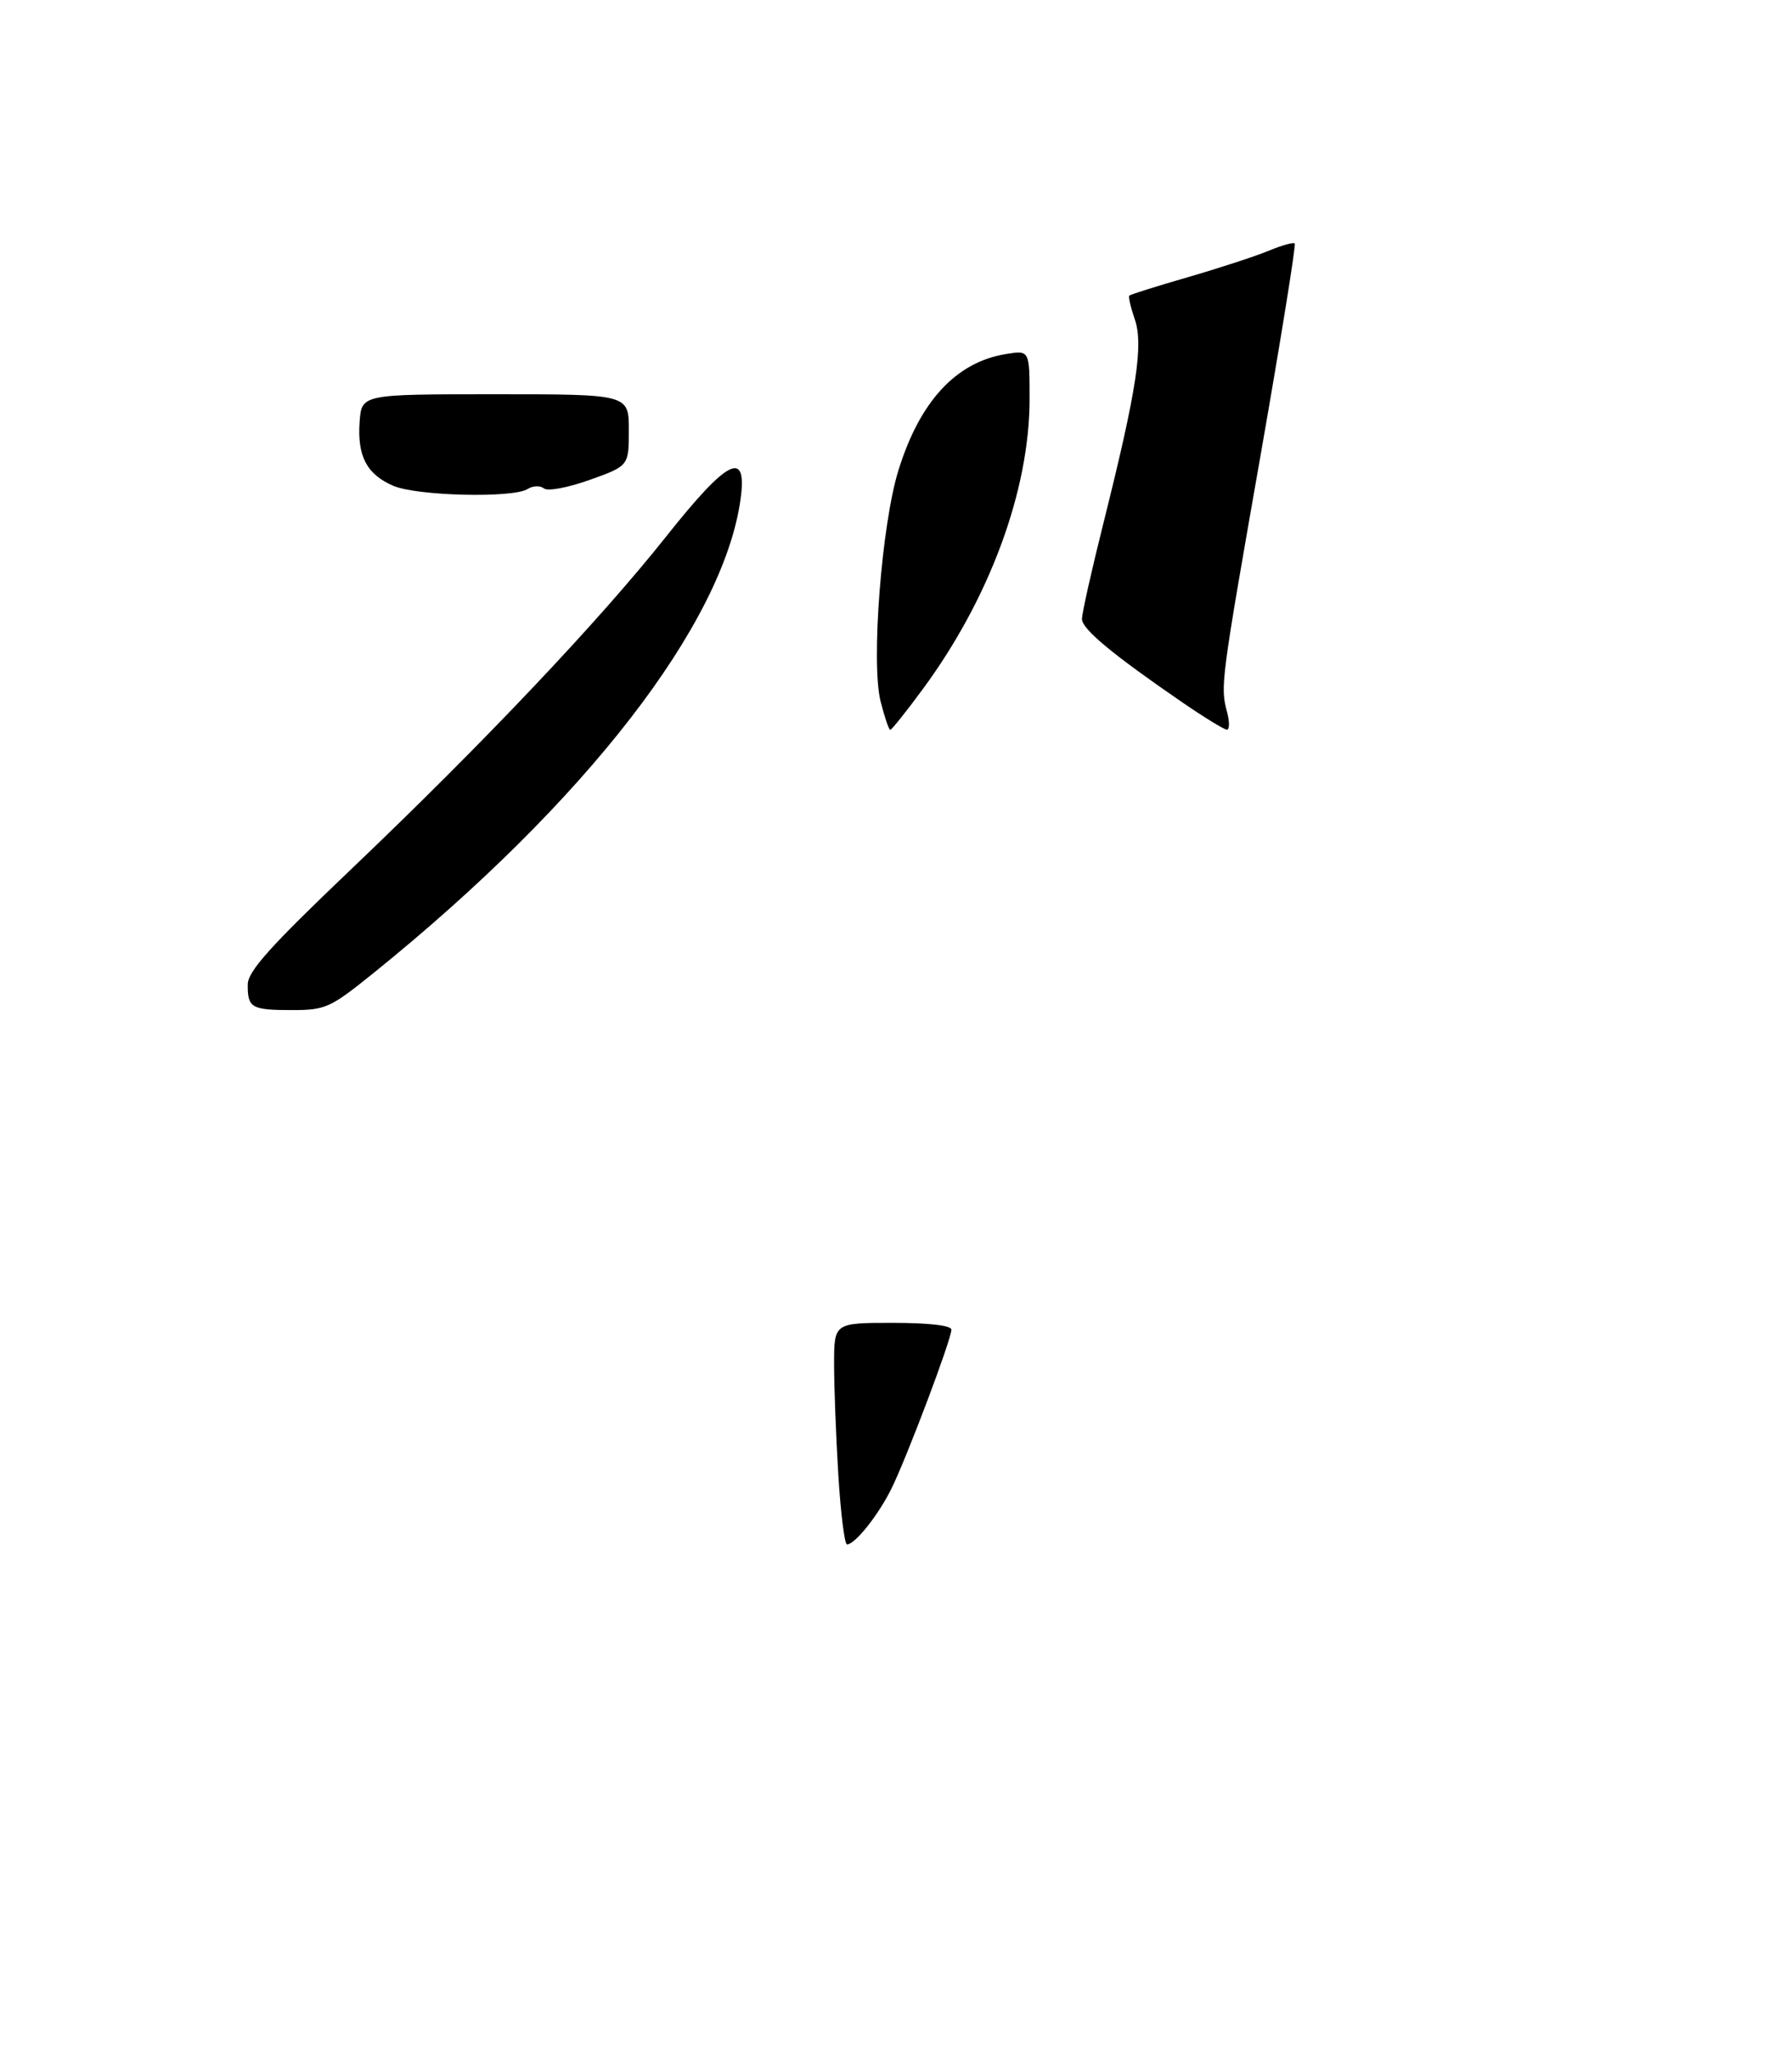 <?xml version="1.0" encoding="UTF-8" standalone="no"?>
<!DOCTYPE svg PUBLIC "-//W3C//DTD SVG 1.1//EN" "http://www.w3.org/Graphics/SVG/1.1/DTD/svg11.dtd" >
<svg xmlns="http://www.w3.org/2000/svg" xmlns:xlink="http://www.w3.org/1999/xlink" version="1.1" viewBox="0 0 275 315">
 <g >
 <path fill="currentColor"
d=" M 57.39 149.26 C 89.90 123.01 111.02 95.73 113.65 76.57 C 114.70 68.89 111.68 70.42 102.23 82.33 C 91.98 95.25 74.17 114.06 53.77 133.50 C 41.43 145.26 38.03 149.06 38.02 151.08 C 37.99 154.66 38.58 155.00 44.81 155.00 C 49.97 155.00 50.67 154.68 57.39 149.26 Z  M 80.97 75.04 C 81.77 74.53 82.90 74.49 83.47 74.95 C 84.05 75.42 87.13 74.84 90.50 73.64 C 96.50 71.49 96.50 71.49 96.50 66.00 C 96.50 60.50 96.50 60.50 76.00 60.50 C 55.50 60.50 55.50 60.50 55.19 64.71 C 54.81 69.99 56.27 72.78 60.33 74.54 C 63.93 76.11 78.71 76.47 80.97 75.04 Z  M 128.65 226.34 C 128.29 220.48 128.00 212.83 128.00 209.34 C 128.00 203.00 128.00 203.00 137.00 203.00 C 142.58 203.00 146.00 203.40 146.00 204.04 C 146.00 205.55 139.12 223.77 136.77 228.50 C 134.74 232.57 131.20 237.00 129.98 237.00 C 129.61 237.00 129.01 232.20 128.65 226.34 Z  M 135.13 107.61 C 133.65 101.71 135.29 80.46 137.88 72.15 C 141.17 61.56 146.72 55.57 154.37 54.33 C 158.00 53.74 158.00 53.74 158.00 61.21 C 158.00 75.21 151.89 91.80 141.61 105.75 C 139.08 109.19 136.83 112.00 136.62 112.00 C 136.41 112.00 135.74 110.03 135.13 107.61 Z  M 181.35 107.72 C 170.71 100.41 166.06 96.55 166.04 95.00 C 166.02 94.17 167.54 87.42 169.40 80.00 C 174.44 59.85 175.51 52.89 174.13 48.96 C 173.51 47.15 173.13 45.53 173.31 45.36 C 173.48 45.19 177.56 43.90 182.38 42.51 C 187.20 41.11 192.75 39.29 194.72 38.47 C 196.69 37.65 198.48 37.15 198.69 37.36 C 198.90 37.57 196.56 52.09 193.49 69.62 C 187.32 104.80 187.26 105.32 188.30 109.25 C 188.71 110.76 188.69 111.99 188.27 111.97 C 187.85 111.96 184.73 110.04 181.35 107.72 Z "/>
</g>
</svg>